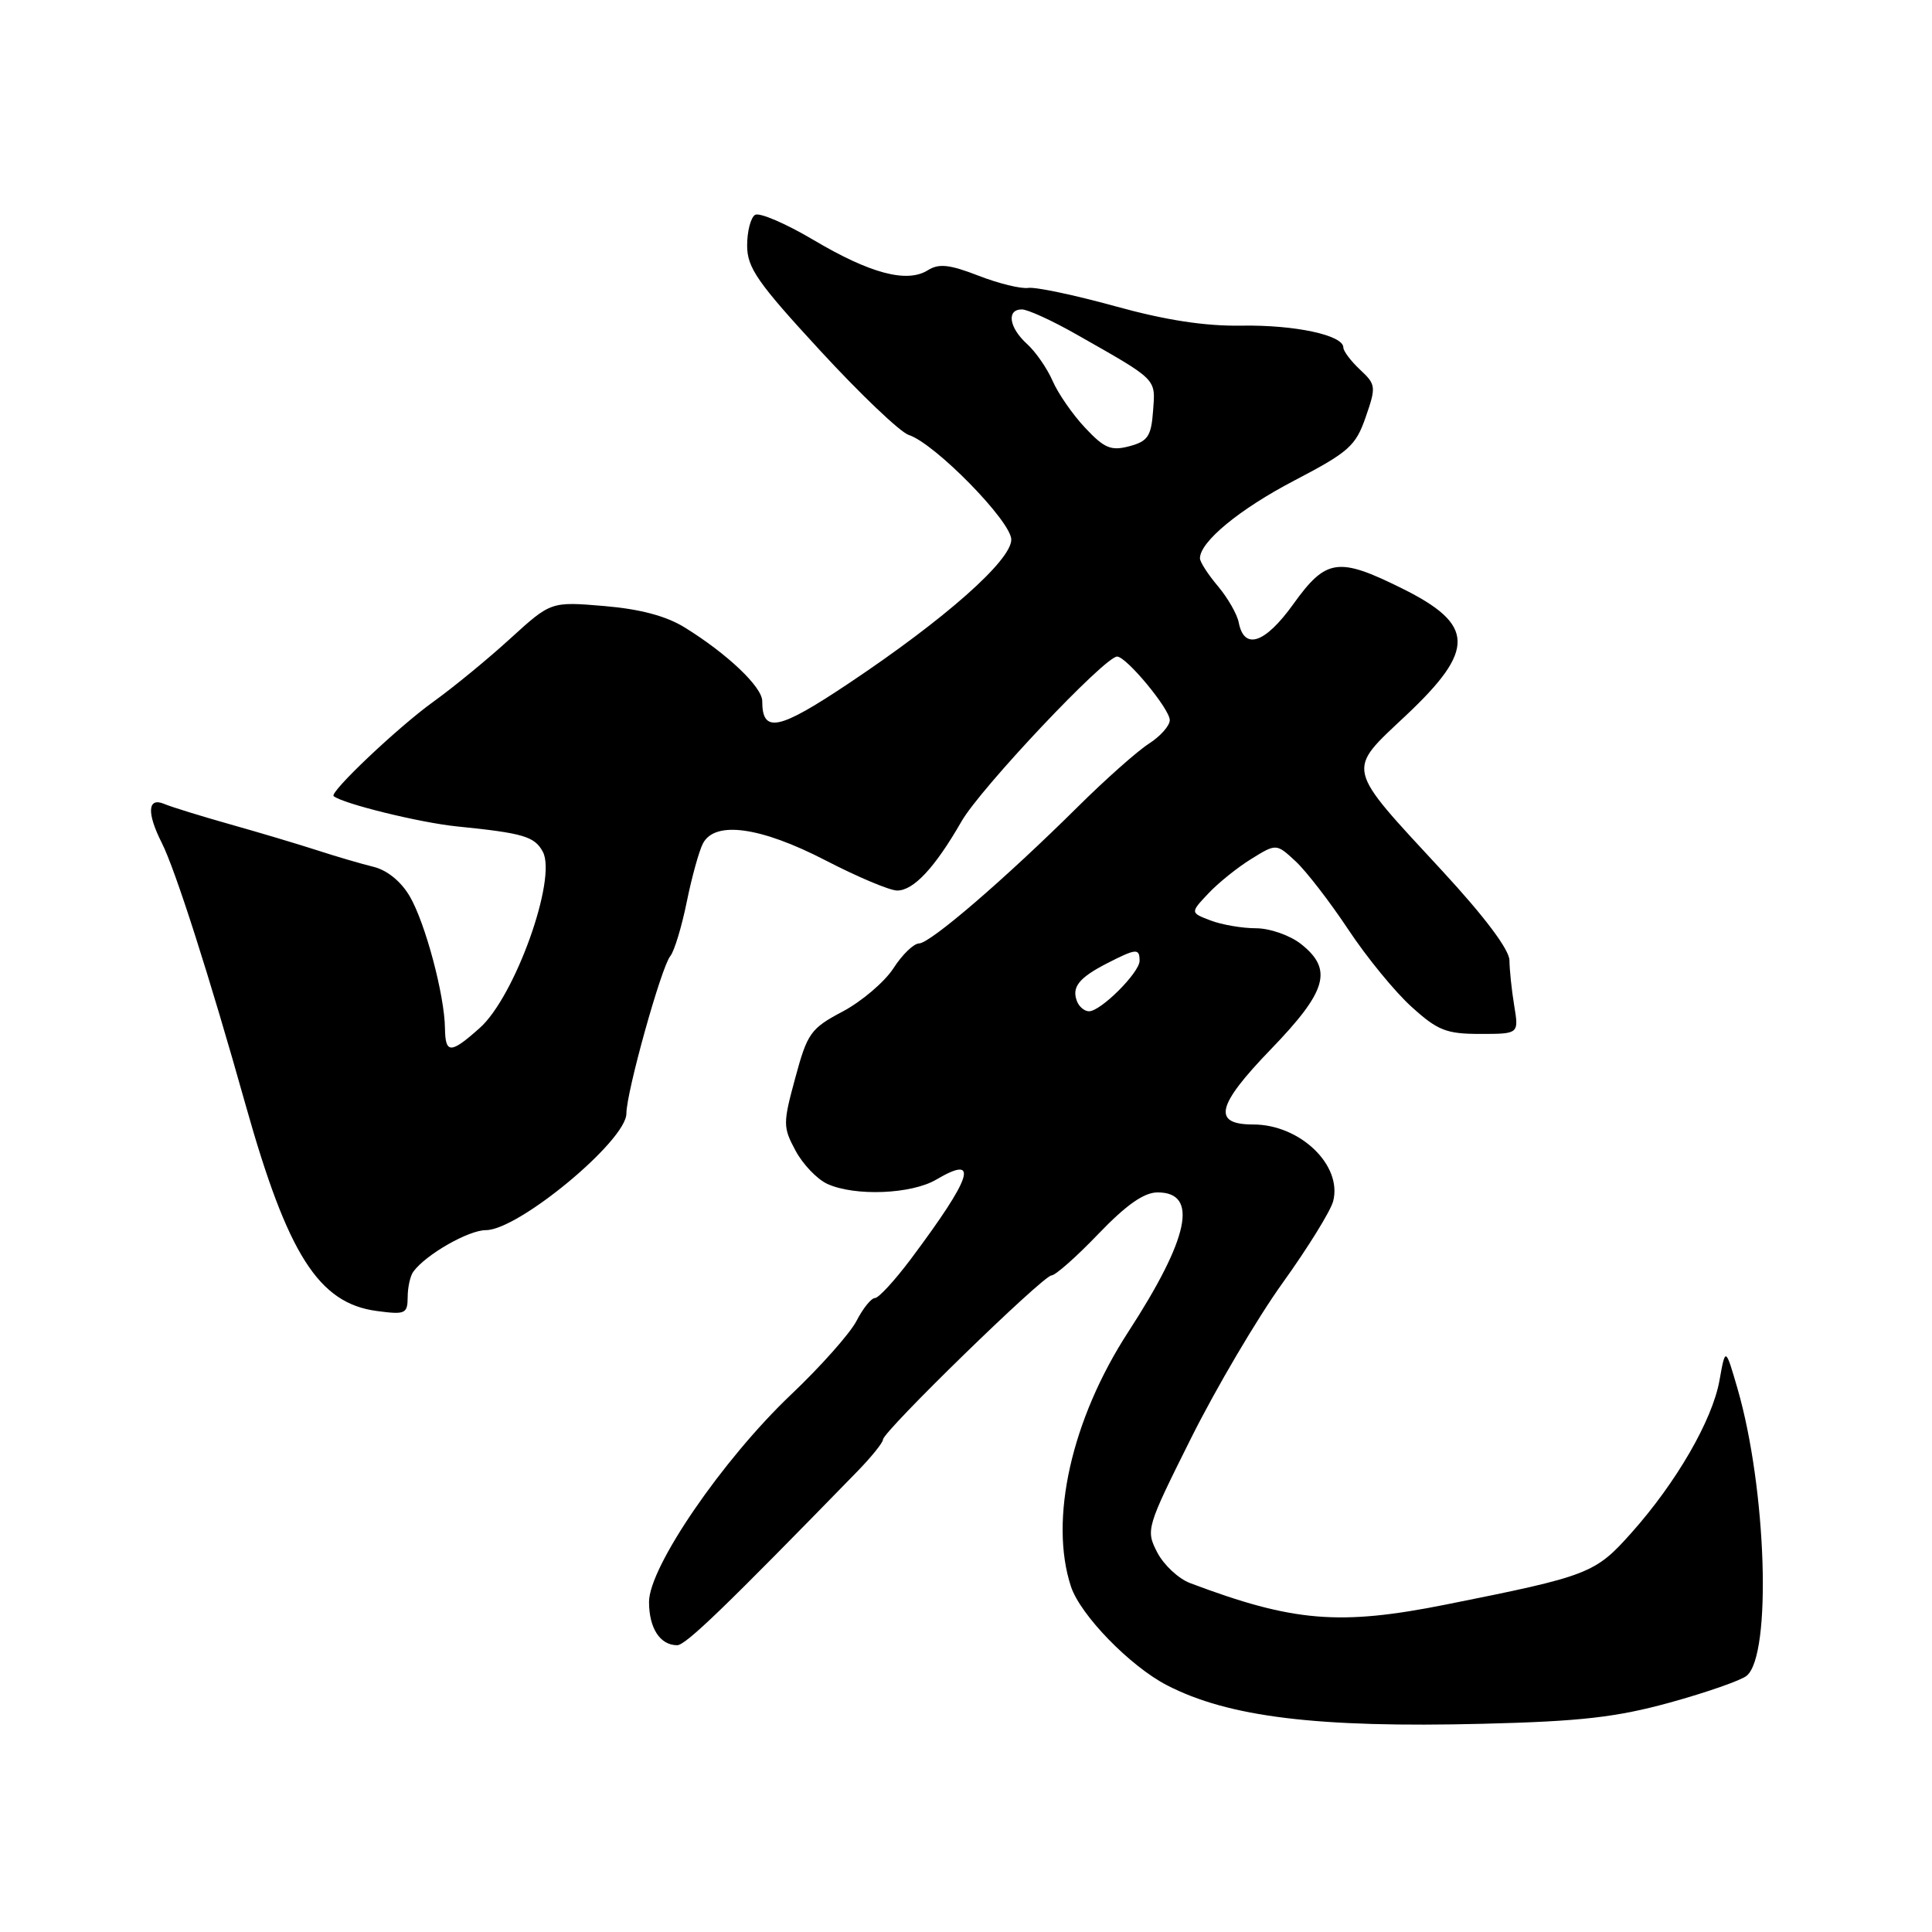 <?xml version="1.0" encoding="UTF-8" standalone="no"?>
<!DOCTYPE svg PUBLIC "-//W3C//DTD SVG 1.1//EN" "http://www.w3.org/Graphics/SVG/1.1/DTD/svg11.dtd" >
<svg xmlns="http://www.w3.org/2000/svg" xmlns:xlink="http://www.w3.org/1999/xlink" version="1.1" viewBox="0 0 256 256">
 <g >
 <path fill="currentColor"
d=" M 221.30 225.59 C 226.14 224.25 230.71 222.66 231.45 222.04 C 234.79 219.27 234.08 197.28 230.23 184.00 C 228.63 178.50 228.63 178.50 227.84 182.91 C 226.90 188.18 222.12 196.44 216.17 203.11 C 211.36 208.51 210.56 208.82 191.60 212.61 C 177.49 215.43 171.35 214.92 157.70 209.77 C 156.16 209.19 154.20 207.36 153.34 205.70 C 151.81 202.73 151.89 202.45 157.81 190.59 C 161.13 183.94 166.59 174.68 169.95 170.00 C 173.31 165.32 176.32 160.45 176.65 159.17 C 177.89 154.40 172.26 149.00 166.06 149.00 C 160.60 149.00 161.18 146.51 168.38 139.05 C 175.86 131.31 176.67 128.46 172.37 125.07 C 170.91 123.93 168.25 123.00 166.43 123.00 C 164.62 123.00 161.91 122.54 160.42 121.97 C 157.71 120.94 157.71 120.94 160.09 118.41 C 161.40 117.01 163.96 114.95 165.79 113.82 C 169.12 111.76 169.12 111.76 171.68 114.13 C 173.08 115.43 176.22 119.50 178.65 123.16 C 181.08 126.83 184.85 131.44 187.04 133.41 C 190.50 136.55 191.65 137.00 196.13 137.00 C 201.26 137.00 201.26 137.00 200.64 133.25 C 200.30 131.19 200.02 128.49 200.01 127.26 C 200.00 125.84 196.75 121.51 191.11 115.40 C 178.13 101.36 178.35 102.29 186.34 94.76 C 195.55 86.08 195.44 82.76 185.78 77.97 C 177.32 73.77 175.71 74.00 171.37 80.05 C 167.62 85.27 164.86 86.20 164.14 82.49 C 163.93 81.39 162.69 79.23 161.38 77.67 C 160.07 76.12 159.00 74.46 159.00 73.98 C 159.00 71.78 164.25 67.46 171.53 63.66 C 178.73 59.90 179.64 59.09 180.96 55.27 C 182.36 51.24 182.32 50.95 180.21 48.98 C 179.00 47.85 178.00 46.52 178.00 46.04 C 178.00 44.41 171.56 43.03 164.50 43.15 C 159.68 43.23 154.46 42.43 147.74 40.57 C 142.37 39.09 137.19 38.00 136.24 38.15 C 135.28 38.29 132.32 37.57 129.65 36.53 C 125.81 35.04 124.40 34.89 122.94 35.81 C 120.17 37.54 115.31 36.25 107.80 31.80 C 104.11 29.61 100.62 28.12 100.05 28.47 C 99.47 28.83 99.00 30.66 99.00 32.54 C 99.00 35.48 100.37 37.45 108.69 46.47 C 114.01 52.25 119.29 57.27 120.40 57.63 C 123.84 58.72 134.00 69.08 134.00 71.50 C 134.00 74.26 125.26 82.00 112.49 90.53 C 103.14 96.78 101.00 97.22 101.00 92.90 C 101.00 91.03 96.37 86.63 90.74 83.15 C 88.27 81.62 84.81 80.70 80.04 80.30 C 73.00 79.71 73.00 79.71 67.63 84.60 C 64.68 87.30 60.07 91.08 57.40 93.00 C 52.74 96.35 43.61 105.00 44.21 105.49 C 45.44 106.50 55.62 109.00 60.50 109.50 C 69.35 110.39 70.84 110.83 71.93 112.87 C 73.83 116.42 68.22 132.09 63.56 136.22 C 59.70 139.66 59.01 139.66 58.96 136.25 C 58.91 131.87 56.35 122.28 54.30 118.78 C 53.14 116.79 51.29 115.29 49.46 114.85 C 47.83 114.45 44.48 113.47 42.00 112.66 C 39.52 111.86 34.35 110.31 30.50 109.23 C 26.65 108.14 22.71 106.93 21.75 106.52 C 19.55 105.60 19.43 107.71 21.43 111.67 C 23.22 115.19 27.78 129.45 32.57 146.50 C 38.12 166.23 42.22 172.68 49.90 173.71 C 53.70 174.22 54.00 174.09 54.02 171.88 C 54.02 170.57 54.36 169.05 54.77 168.50 C 56.43 166.23 62.08 163.00 64.38 163.00 C 68.71 163.00 83.00 151.14 83.00 147.55 C 83.00 144.72 87.61 128.18 88.81 126.70 C 89.35 126.04 90.33 122.80 91.00 119.50 C 91.67 116.20 92.64 112.71 93.15 111.75 C 94.75 108.72 100.79 109.56 109.38 114.00 C 113.63 116.20 117.90 118.00 118.88 118.00 C 121.06 118.00 123.89 114.96 127.41 108.83 C 129.95 104.41 146.39 87.00 148.02 87.00 C 149.25 87.00 155.00 93.94 155.00 95.42 C 155.00 96.16 153.76 97.56 152.25 98.53 C 150.74 99.49 146.50 103.25 142.83 106.89 C 133.21 116.43 123.26 125.00 121.78 125.01 C 121.07 125.02 119.54 126.50 118.38 128.31 C 117.21 130.11 114.19 132.68 111.68 134.02 C 107.42 136.27 106.98 136.89 105.38 142.82 C 103.73 148.89 103.74 149.35 105.42 152.48 C 106.39 154.29 108.29 156.27 109.64 156.88 C 113.28 158.54 120.79 158.24 124.06 156.30 C 129.83 152.90 128.86 155.91 120.66 166.87 C 118.54 169.69 116.42 172.00 115.93 172.00 C 115.45 172.00 114.35 173.36 113.49 175.03 C 112.63 176.69 108.73 181.08 104.83 184.78 C 95.76 193.39 86.00 207.63 86.00 212.26 C 86.00 215.74 87.46 218.00 89.73 218.00 C 90.86 218.00 96.04 213.00 113.58 194.99 C 115.46 193.06 117.00 191.15 117.00 190.75 C 117.00 189.68 138.23 169.00 139.33 169.00 C 139.84 169.00 142.64 166.53 145.54 163.50 C 149.26 159.63 151.59 158.00 153.39 158.00 C 158.85 158.00 157.58 164.04 149.49 176.50 C 141.97 188.09 138.99 201.37 141.91 210.23 C 143.16 214.01 149.75 220.79 154.64 223.31 C 162.79 227.52 174.56 228.96 196.50 228.41 C 209.48 228.09 214.16 227.55 221.30 225.59 Z  M 142.70 132.66 C 141.98 130.79 142.98 129.55 146.70 127.64 C 150.57 125.66 151.00 125.63 151.00 127.31 C 151.00 128.87 145.86 134.00 144.30 134.00 C 143.70 134.00 142.98 133.40 142.70 132.66 Z  M 143.79 56.69 C 142.14 54.94 140.20 52.14 139.48 50.48 C 138.76 48.82 137.23 46.61 136.08 45.57 C 133.70 43.41 133.34 41.00 135.40 41.00 C 136.18 41.00 139.44 42.49 142.65 44.32 C 153.45 50.45 153.11 50.11 152.79 54.43 C 152.54 57.81 152.10 58.47 149.64 59.13 C 147.21 59.77 146.33 59.40 143.79 56.69 Z "/>
</g>
</svg>